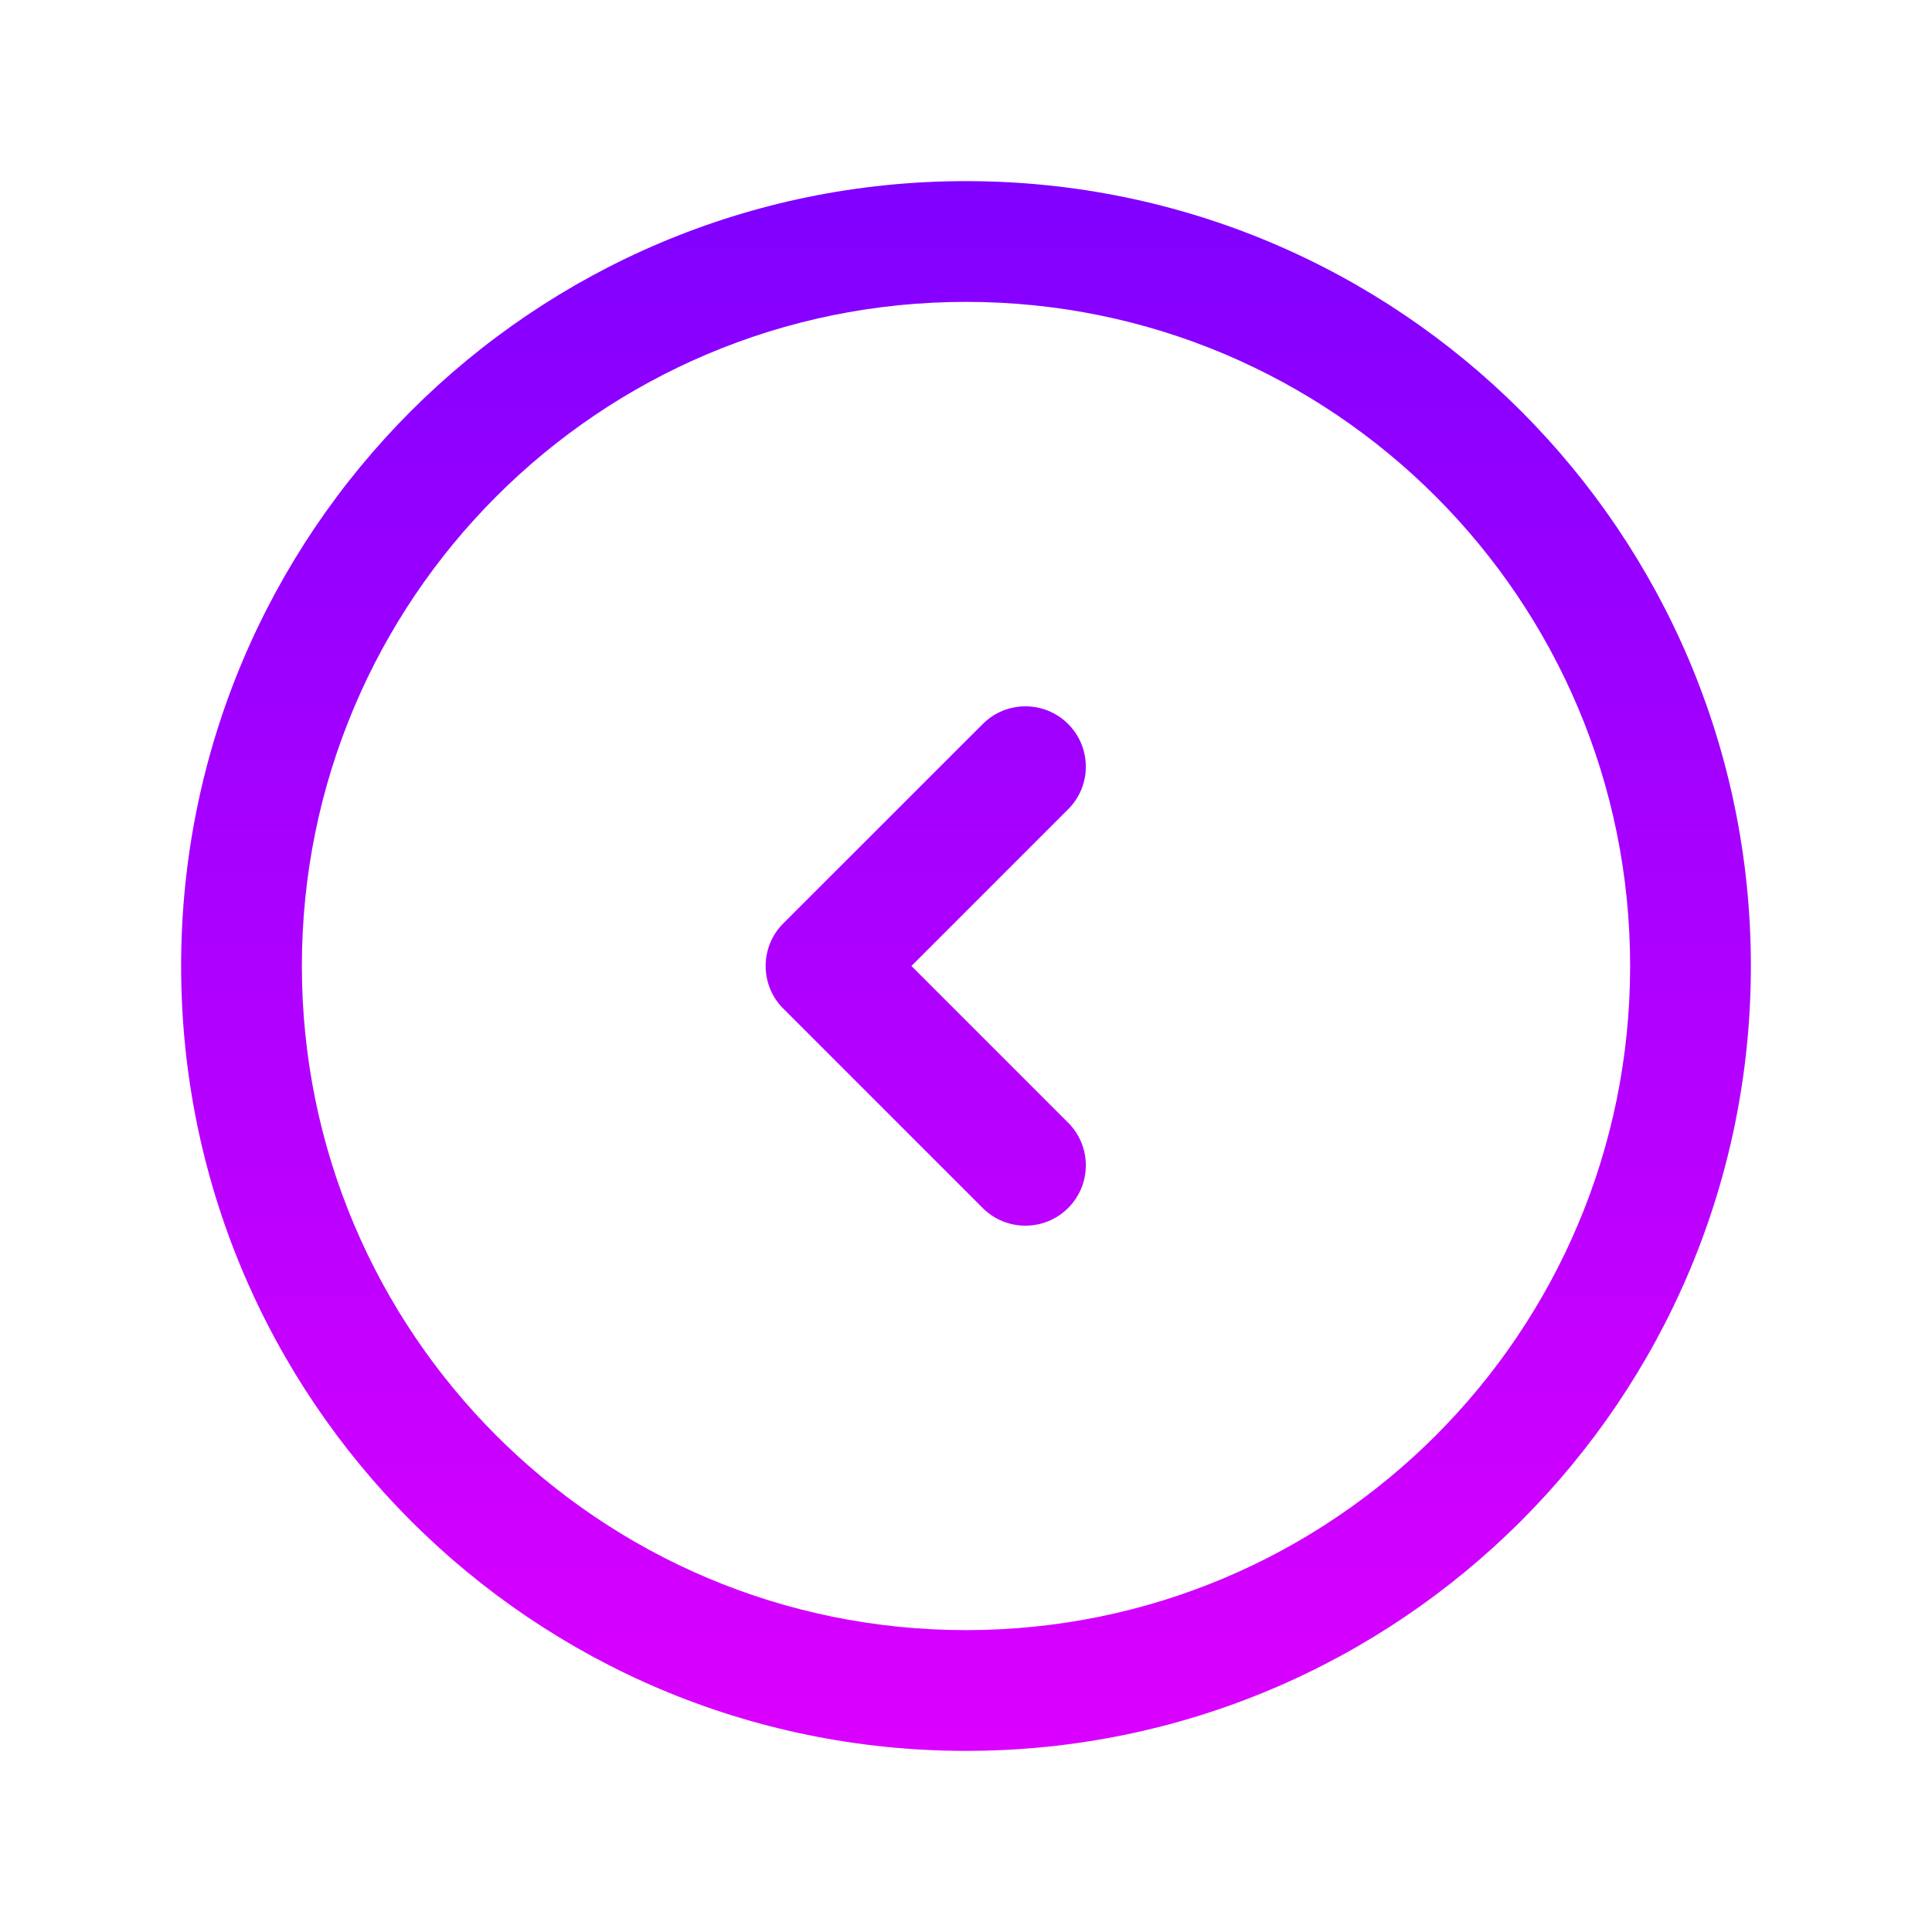 <svg width="24" height="24" viewBox="0 0 24 24" fill="none" xmlns="http://www.w3.org/2000/svg">
<path fill-rule="evenodd" clip-rule="evenodd" d="M20.25 12C20.25 7.443 16.557 3.75 12 3.75C7.443 3.75 3.75 7.443 3.75 12C3.75 16.557 7.443 20.25 12 20.25C16.557 20.25 20.25 16.557 20.25 12ZM21.75 12C21.75 17.385 17.385 21.75 12 21.75C6.615 21.75 2.25 17.385 2.25 12C2.25 6.615 6.615 2.25 12 2.25C17.385 2.25 21.75 6.615 21.75 12ZM12.208 8.994C12.501 8.701 12.976 8.701 13.269 8.994C13.562 9.287 13.562 9.762 13.268 10.054L11.322 12L13.268 13.946C13.562 14.238 13.562 14.713 13.269 15.006C12.976 15.299 12.501 15.299 12.208 15.007L9.731 12.53C9.59 12.39 9.511 12.199 9.511 12C9.511 11.801 9.59 11.61 9.731 11.47L12.208 8.994Z" fill="url(#paint0_linear_26_734)"/>
<defs>
<linearGradient id="paint0_linear_26_734" x1="12" y1="2.25" x2="12" y2="21.75" gradientUnits="userSpaceOnUse">
<stop stop-color="#8000FF"/>
<stop offset="1" stop-color="#DB00FF"/>
</linearGradient>
</defs>
</svg>
